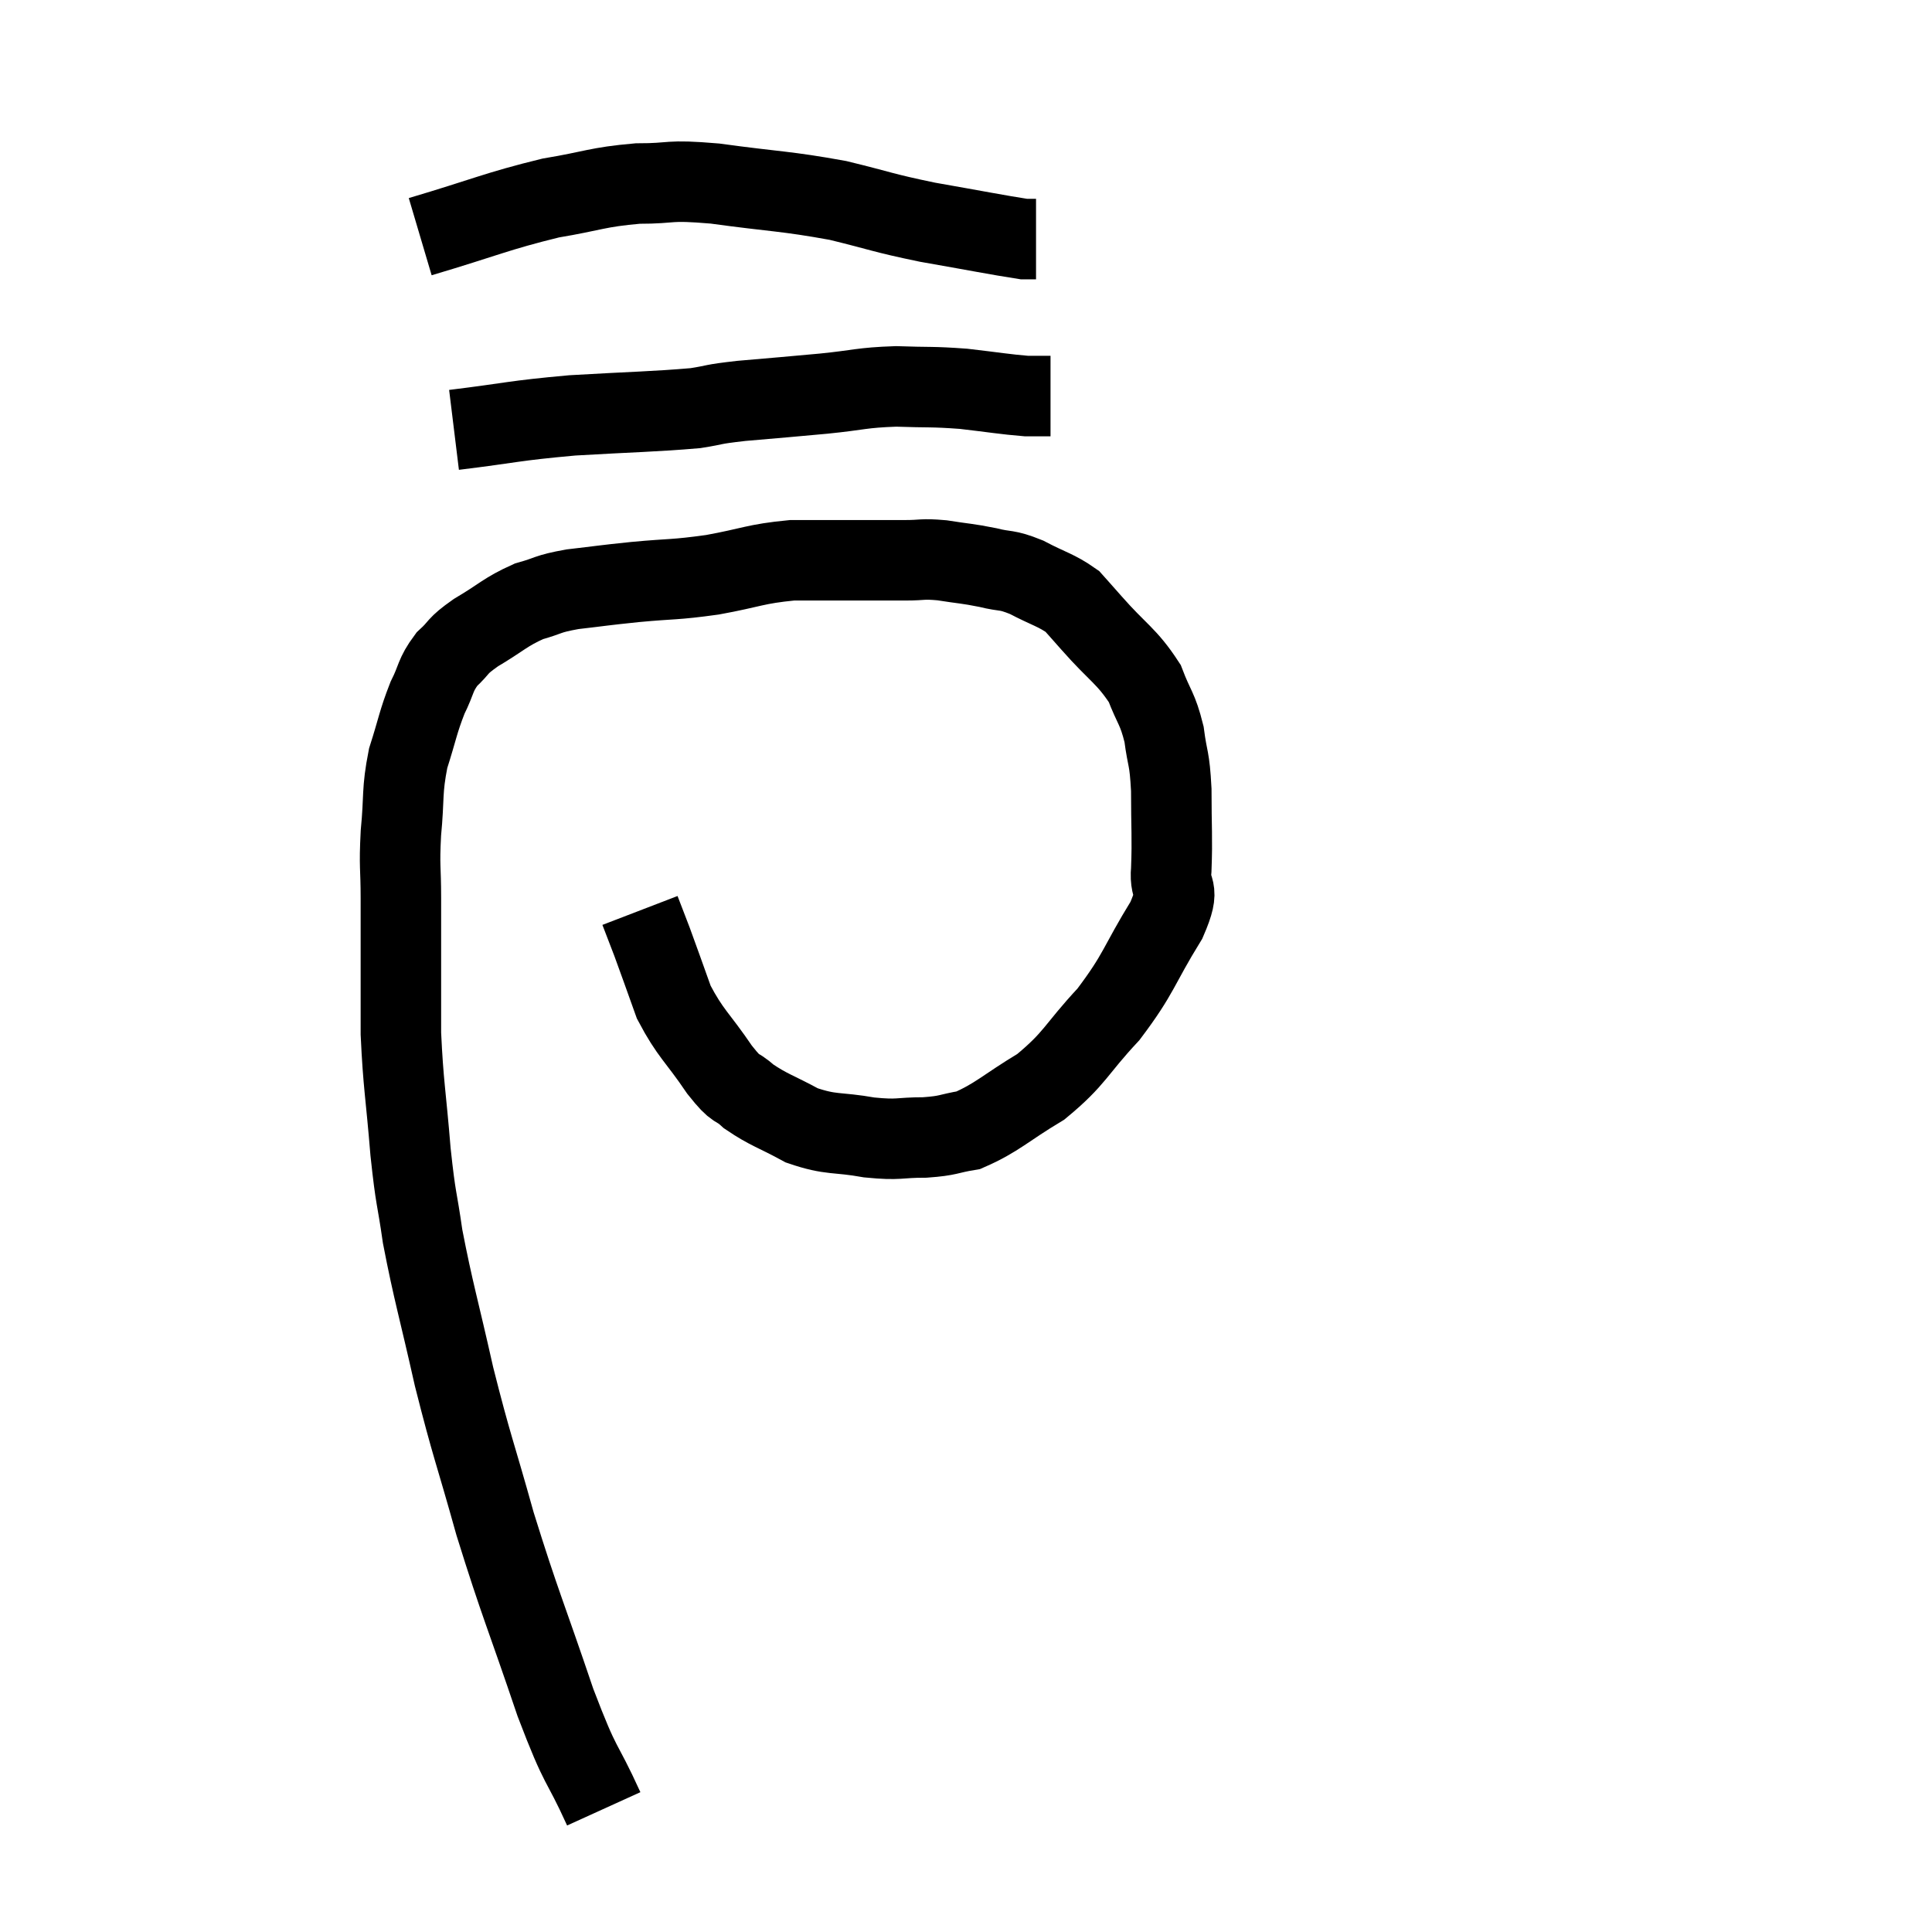 <svg width="48" height="48" viewBox="0 0 48 48" xmlns="http://www.w3.org/2000/svg"><path d="M 15 44.94 C 14.4 43.62, 14.475 44.07, 13.8 42.3 C 13.05 40.08, 12.93 39.885, 12.3 37.86 C 11.79 36.03, 11.73 35.985, 11.28 34.2 C 10.89 32.46, 10.77 32.115, 10.5 30.72 C 10.35 29.67, 10.335 29.88, 10.2 28.62 C 10.08 27.15, 10.02 26.97, 9.96 25.68 C 9.96 24.57, 9.96 24.3, 9.96 23.46 C 9.96 22.89, 9.96 23.01, 9.96 22.32 C 9.96 21.51, 9.915 21.57, 9.96 20.7 C 10.05 19.77, 9.975 19.68, 10.14 18.84 C 10.38 18.09, 10.38 17.955, 10.62 17.34 C 10.86 16.86, 10.8 16.785, 11.1 16.38 C 11.46 16.05, 11.31 16.08, 11.82 15.72 C 12.48 15.33, 12.54 15.21, 13.14 14.94 C 13.68 14.79, 13.56 14.76, 14.22 14.64 C 15 14.55, 14.91 14.55, 15.78 14.46 C 16.74 14.37, 16.725 14.415, 17.7 14.28 C 18.69 14.1, 18.75 14.01, 19.68 13.92 C 20.55 13.92, 20.715 13.92, 21.42 13.92 C 21.96 13.92, 22.005 13.92, 22.5 13.92 C 22.95 13.92, 22.89 13.875, 23.4 13.92 C 23.97 14.01, 24.015 13.995, 24.54 14.1 C 25.02 14.22, 24.975 14.13, 25.5 14.34 C 26.07 14.64, 26.235 14.655, 26.64 14.94 C 26.88 15.21, 26.67 14.97, 27.12 15.48 C 27.78 16.23, 27.99 16.29, 28.44 16.98 C 28.68 17.61, 28.755 17.58, 28.92 18.24 C 29.01 18.93, 29.055 18.78, 29.1 19.62 C 29.1 20.61, 29.13 20.79, 29.1 21.6 C 29.04 22.23, 29.37 21.96, 28.98 22.86 C 28.26 24.03, 28.32 24.165, 27.54 25.2 C 26.7 26.1, 26.73 26.28, 25.86 27 C 24.96 27.54, 24.78 27.765, 24.06 28.08 C 23.52 28.17, 23.595 28.215, 22.98 28.26 C 22.29 28.26, 22.365 28.335, 21.6 28.26 C 20.76 28.11, 20.67 28.215, 19.92 27.96 C 19.26 27.6, 19.11 27.585, 18.6 27.24 C 18.24 26.91, 18.345 27.165, 17.88 26.58 C 17.31 25.74, 17.16 25.695, 16.74 24.9 C 16.47 24.15, 16.41 23.97, 16.2 23.4 C 16.05 23.01, 15.975 22.815, 15.9 22.62 C 15.9 22.62, 15.9 22.62, 15.9 22.62 L 15.9 22.62" fill="none" stroke="black" stroke-width="2"></path><path d="M 11.28 10.68 C 12.75 10.5, 12.72 10.455, 14.22 10.32 C 15.75 10.23, 16.23 10.23, 17.28 10.14 C 17.85 10.05, 17.625 10.05, 18.42 9.96 C 19.44 9.87, 19.5 9.87, 20.46 9.78 C 21.36 9.69, 21.39 9.63, 22.26 9.6 C 23.1 9.63, 23.13 9.6, 23.94 9.66 C 24.72 9.75, 24.96 9.795, 25.5 9.84 L 26.1 9.84" fill="none" stroke="black" stroke-width="2"></path><path d="M 10.44 5.88 C 12.06 5.4, 12.33 5.25, 13.68 4.92 C 14.76 4.74, 14.82 4.65, 15.84 4.56 C 16.8 4.56, 16.515 4.455, 17.76 4.56 C 19.29 4.77, 19.5 4.74, 20.82 4.98 C 21.93 5.25, 21.885 5.28, 23.04 5.52 C 24.24 5.73, 24.765 5.835, 25.44 5.94 L 25.74 5.94" fill="none" stroke="black" stroke-width="2"></path></svg>